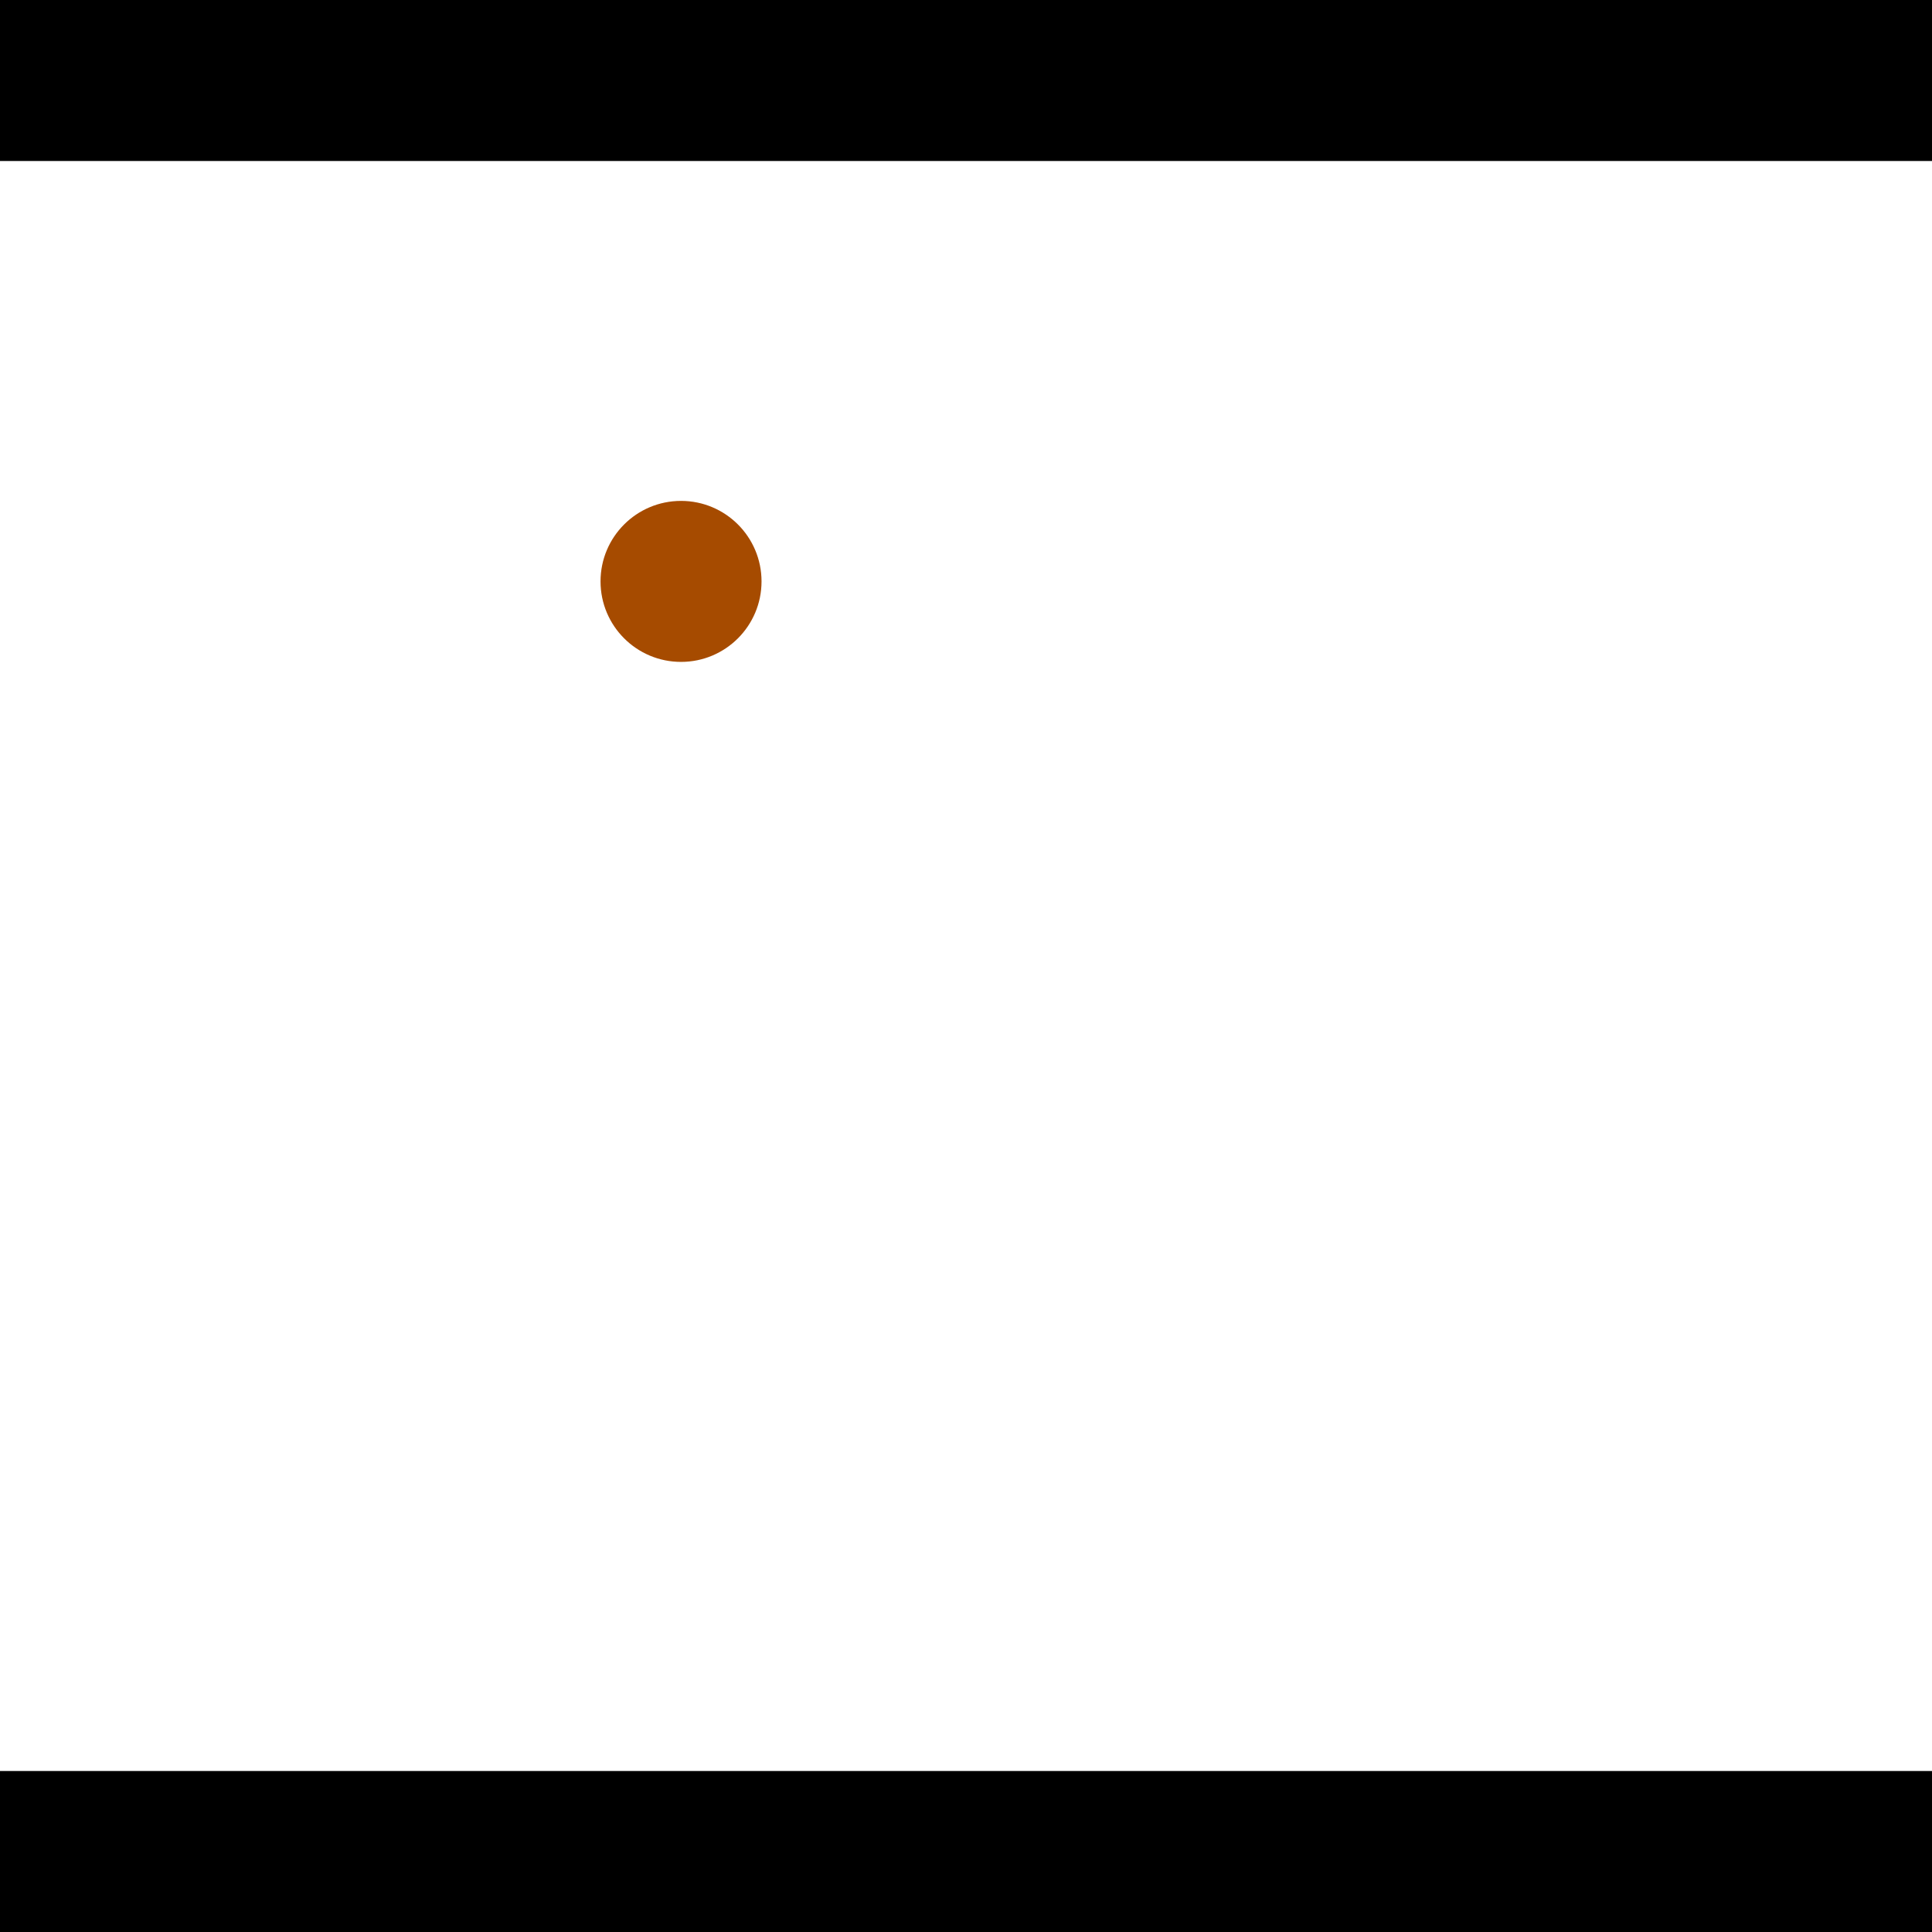 <?xml version="1.0" encoding="utf-8"?> <!-- Generator: Adobe Illustrator 13.0.0, SVG Export Plug-In . SVG Version: 6.00 Build 14948)  --> <svg version="1.2" baseProfile="tiny" id="Layer_1" xmlns="http://www.w3.org/2000/svg" xmlns:xlink="http://www.w3.org/1999/xlink" x="0px" y="0px" width="512px" height="512px" viewBox="0 0 512 512" xml:space="preserve">
<rect x="0" y="0" width="512" height="512" fill="#333333" stroke="none"/>
<polygon points="0,0 512,0 512,512 0,512" style="fill:#ffffff; stroke:#000000;stroke-width:0"/>
<polygon points="-130.815,209.312 -91.115,224.944 -169.806,424.8 -209.506,409.169" style="fill:#006363; stroke:#000000;stroke-width:0"/>
<circle fill="#006363" stroke="#006363" stroke-width="0" cx="-110.965" cy="217.128" r="21.333"/>
<circle fill="#006363" stroke="#006363" stroke-width="0" cx="-189.656" cy="416.985" r="21.333"/>
<polygon points="668.927,457.707 633.265,434.284 750.209,256.232 785.871,279.655" style="fill:#006363; stroke:#000000;stroke-width:0"/>
<circle fill="#006363" stroke="#006363" stroke-width="0" cx="651.096" cy="445.995" r="21.333"/>
<circle fill="#006363" stroke="#006363" stroke-width="0" cx="768.04" cy="267.944" r="21.333"/>
<polygon points="1256,469.333 256,1469.33 -744,469.333" style="fill:#000000; stroke:#000000;stroke-width:0"/>
<polygon points="-744,42.667 256,-957.333 1256,42.667" style="fill:#000000; stroke:#000000;stroke-width:0"/>
<circle fill="#a64b00" stroke="#a64b00" stroke-width="0" cx="-110.965" cy="217.128" r="21.333"/>
<circle fill="#a64b00" stroke="#a64b00" stroke-width="0" cx="-189.656" cy="416.985" r="21.333"/>
<circle fill="#a64b00" stroke="#a64b00" stroke-width="0" cx="651.096" cy="445.995" r="21.333"/>
<circle fill="#a64b00" stroke="#a64b00" stroke-width="0" cx="768.04" cy="267.944" r="21.333"/>
<circle fill="#a64b00" stroke="#a64b00" stroke-width="0" cx="180.481" cy="154.077" r="21.333"/>
</svg>
